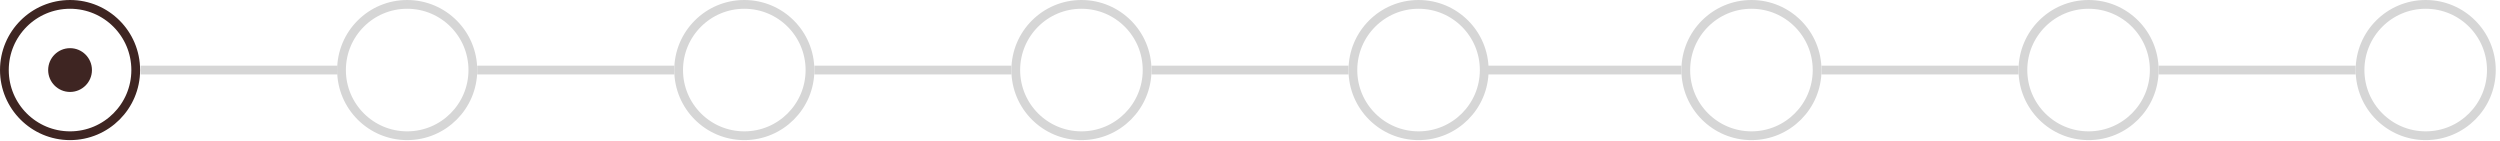 <svg width="320" height="18" viewBox="0 0 320 18" fill="none" xmlns="http://www.w3.org/2000/svg">
<rect x="61.086" y="8.406" width="25.219" height="1.121" fill="#D6D6D6"/>
<rect x="190" y="8.406" width="25.219" height="1.121" fill="#D6D6D6"/>
<rect x="18" y="8.406" width="25.219" height="1.121" fill="#D6D6D6"/>
<rect x="104.238" y="8.406" width="25.219" height="1.121" fill="#D6D6D6"/>
<rect x="233.152" y="8.406" width="25.219" height="1.121" fill="#D6D6D6"/>
<rect x="147.391" y="8.406" width="25.219" height="1.121" fill="#D6D6D6"/>
<rect x="276.305" y="8.406" width="25.219" height="1.121" fill="#D6D6D6"/>
<circle cx="52.119" cy="8.967" r="8.406" stroke="#D6D6D6" stroke-width="1.121"/>
<circle cx="95.271" cy="8.967" r="8.406" stroke="#D6D6D6" stroke-width="1.121"/>
<circle cx="224.185" cy="8.967" r="8.406" stroke="#D6D6D6" stroke-width="1.121"/>
<circle cx="138.424" cy="8.967" r="8.406" stroke="#D6D6D6" stroke-width="1.121"/>
<circle cx="267.338" cy="8.967" r="8.406" stroke="#D6D6D6" stroke-width="1.121"/>
<circle cx="181.576" cy="8.967" r="8.406" stroke="#D6D6D6" stroke-width="1.121"/>
<circle cx="310.49" cy="8.967" r="8.406" stroke="#D6D6D6" stroke-width="1.121"/>
<circle cx="8.967" cy="8.967" r="8.406" stroke="#3E2522" stroke-width="1.121"/>
<circle cx="8.967" cy="8.967" r="2.802" fill="#3E2522"/>
</svg>
